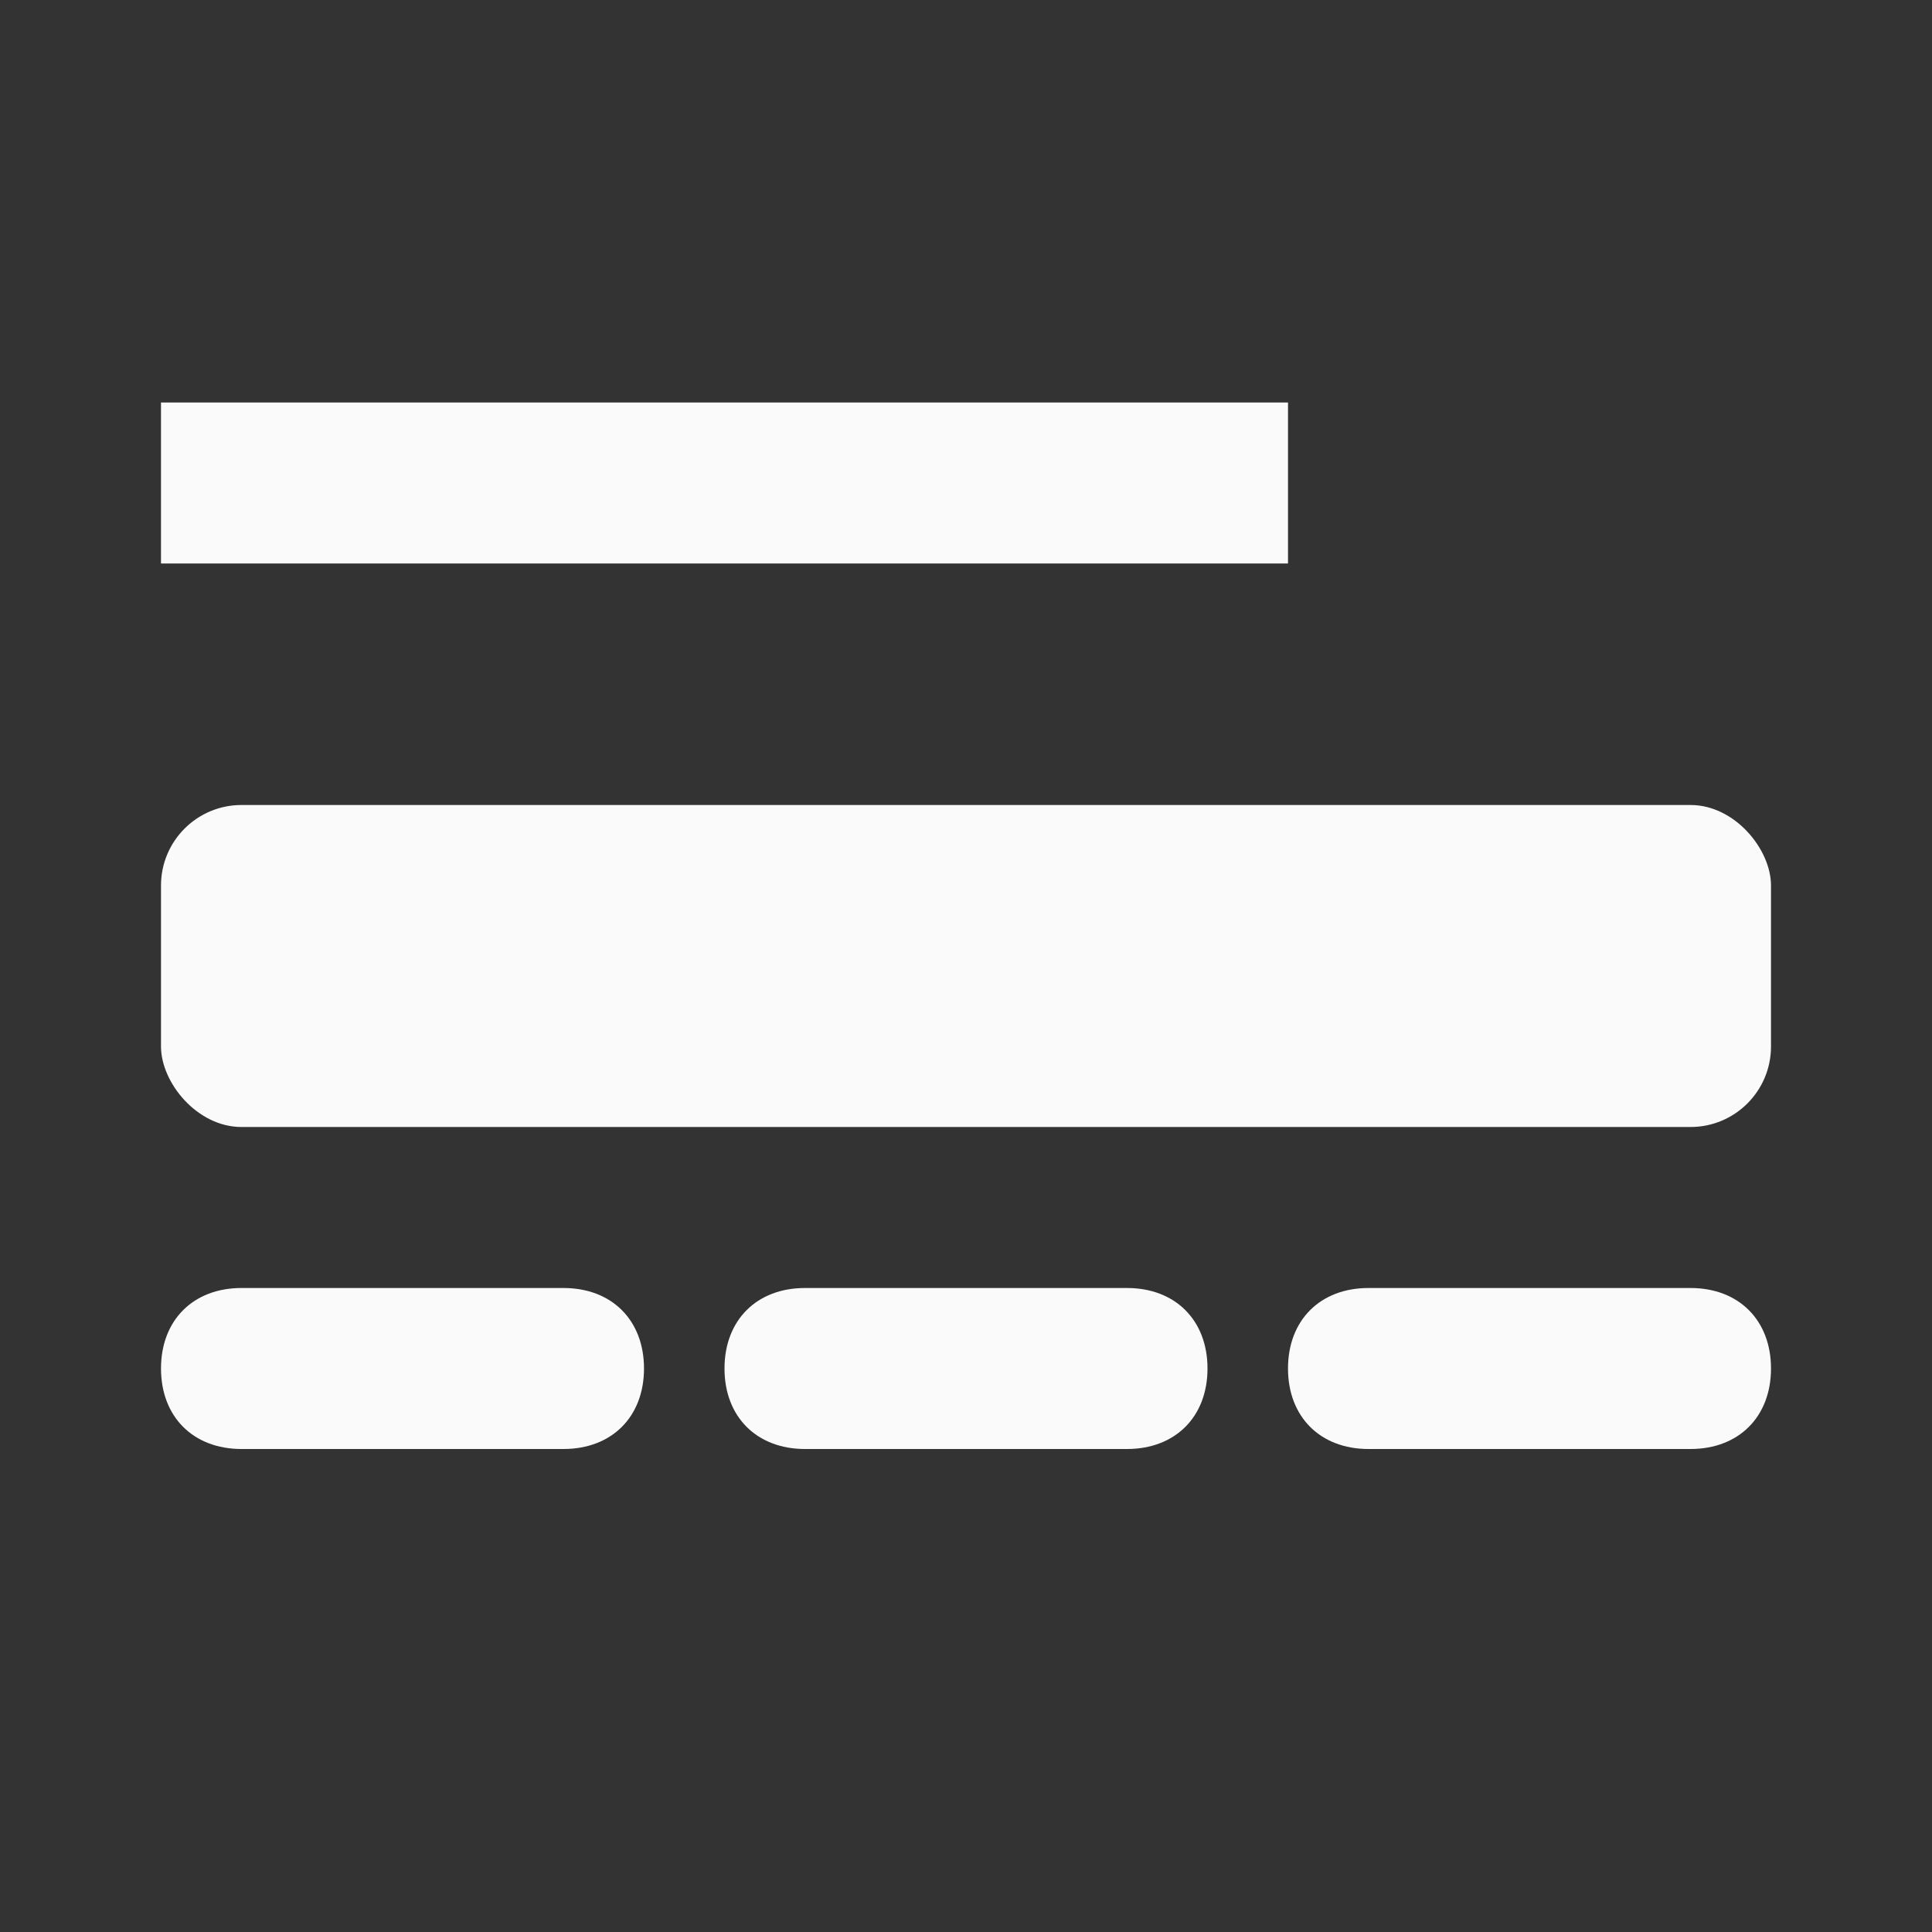 <?xml version="1.0" encoding="UTF-8"?>
<svg id="Row-section_x5F_paths" xmlns="http://www.w3.org/2000/svg" version="1.1" viewBox="0 0 24 24">
  <rect x="0" y="0" width="24" height="24" fill="#333333" stroke="none"/>
  <!-- Generator: Adobe Illustrator 29.2.1, SVG Export Plug-In . SVG Version: 2.1.0 Build 116)  -->
  <defs>
    <style>
      .st0 {
        fill: #fafafa;
      }
    </style>
  </defs>
  <rect class="st0" x="2" y="5" width="14" height="2"/>
  <rect class="st0" x="2" y="10" width="20" height="4" rx="1" ry="1"/>
  <path class="st0" d="M3,16h4c.6,0,1,.4,1,1h0c0,.6-.4,1-1,1H3c-.6,0-1-.4-1-1h0c0-.6.4-1,1-1Z"/>
  <path class="st0" d="M17,16h4c.6,0,1,.4,1,1h0c0,.6-.4,1-1,1h-4c-.6,0-1-.4-1-1h0c0-.6.4-1,1-1Z"/>
  <path class="st0" d="M10,16h4c.6,0,1,.4,1,1h0c0,.6-.4,1-1,1h-4c-.6,0-1-.4-1-1h0c0-.6.4-1,1-1Z"/>
</svg>
